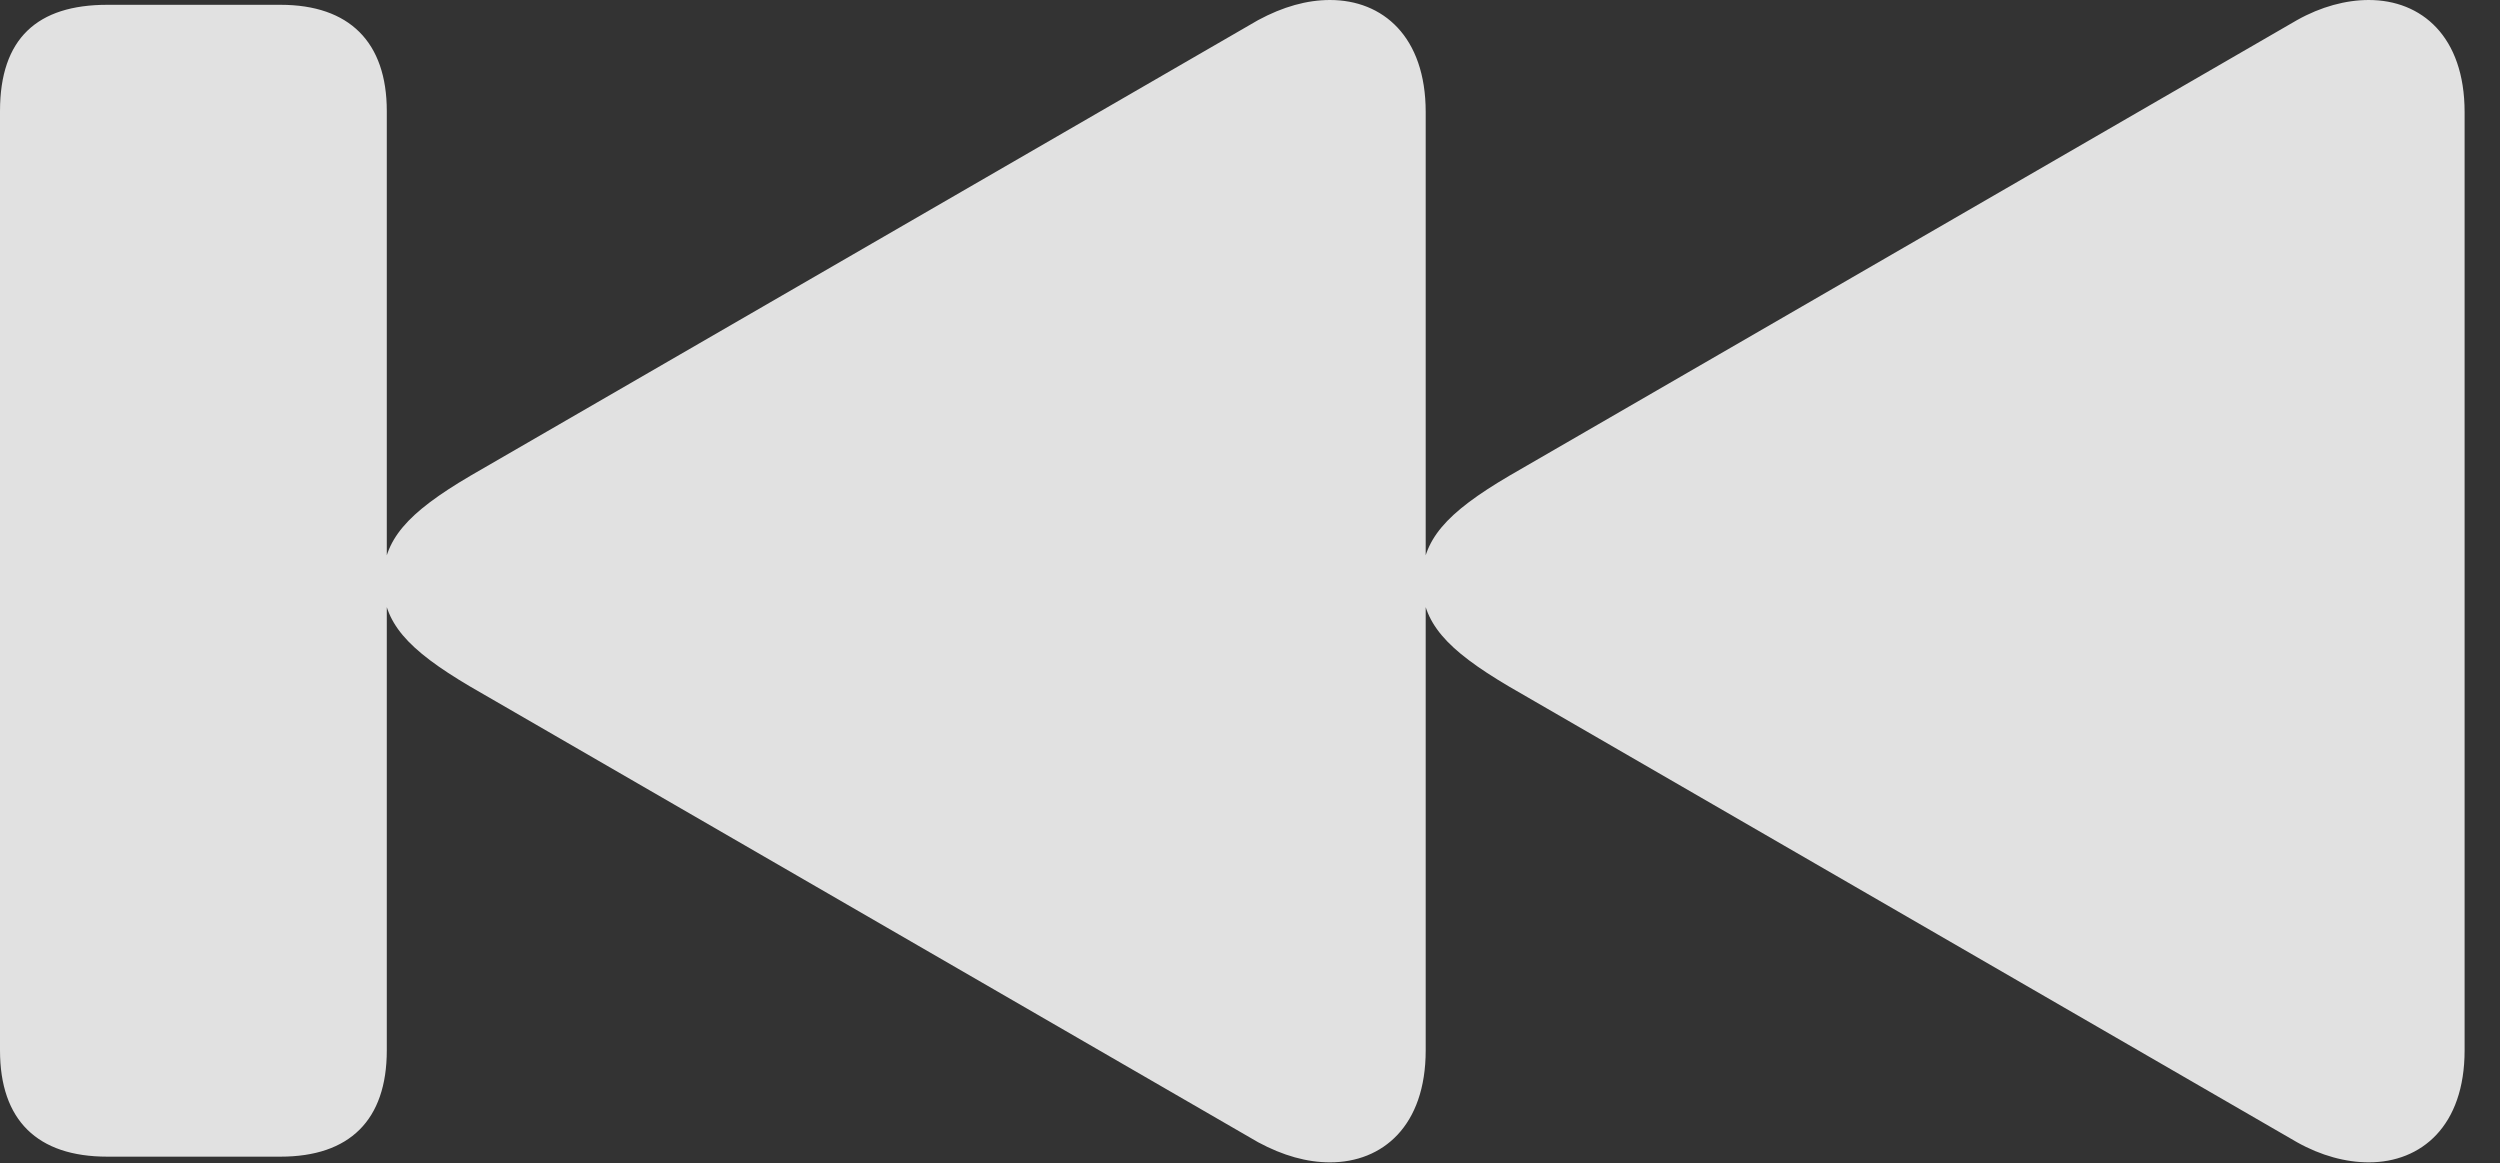<?xml version="1.0" encoding="UTF-8"?>
<!--Generator: Apple Native CoreSVG 341-->
<!DOCTYPE svg
PUBLIC "-//W3C//DTD SVG 1.1//EN"
       "http://www.w3.org/Graphics/SVG/1.1/DTD/svg11.dtd">
<svg version="1.1" xmlns="http://www.w3.org/2000/svg" xmlns:xlink="http://www.w3.org/1999/xlink" viewBox="0 0 25.498 11.865">
 <rect x="0" y="0" width="25.498" height="11.865" fill="#333333" stroke="none"/>
 <g>
  <rect height="11.865" opacity="0" width="25.498" x="0" y="0"/>
  <path d="M25.137 10.713L25.137 1.143C25.137 0.371 24.697 0 24.16 0C23.926 0 23.672 0.068 23.428 0.205L15.391 4.854C14.746 5.234 14.502 5.508 14.502 5.928C14.502 6.348 14.746 6.621 15.391 7.002L23.428 11.65C23.672 11.787 23.926 11.855 24.16 11.855C24.697 11.855 25.137 11.484 25.137 10.713ZM14.541 10.713L14.541 1.143C14.541 0.371 14.102 0 13.565 0C13.33 0 13.086 0.068 12.832 0.205L4.795 4.854C4.15 5.234 3.906 5.508 3.906 5.928C3.906 6.348 4.15 6.621 4.795 7.002L12.832 11.65C13.086 11.787 13.33 11.855 13.565 11.855C14.102 11.855 14.541 11.484 14.541 10.713ZM2.861 11.797C3.564 11.797 3.945 11.426 3.945 10.713L3.945 1.133C3.945 0.43 3.564 0.049 2.861 0.049L1.094 0.049C0.381 0.049 0 0.391 0 1.133L0 10.713C0 11.426 0.381 11.797 1.094 11.797Z" fill="white" fill-opacity="0.85"/>
 </g>
</svg>
